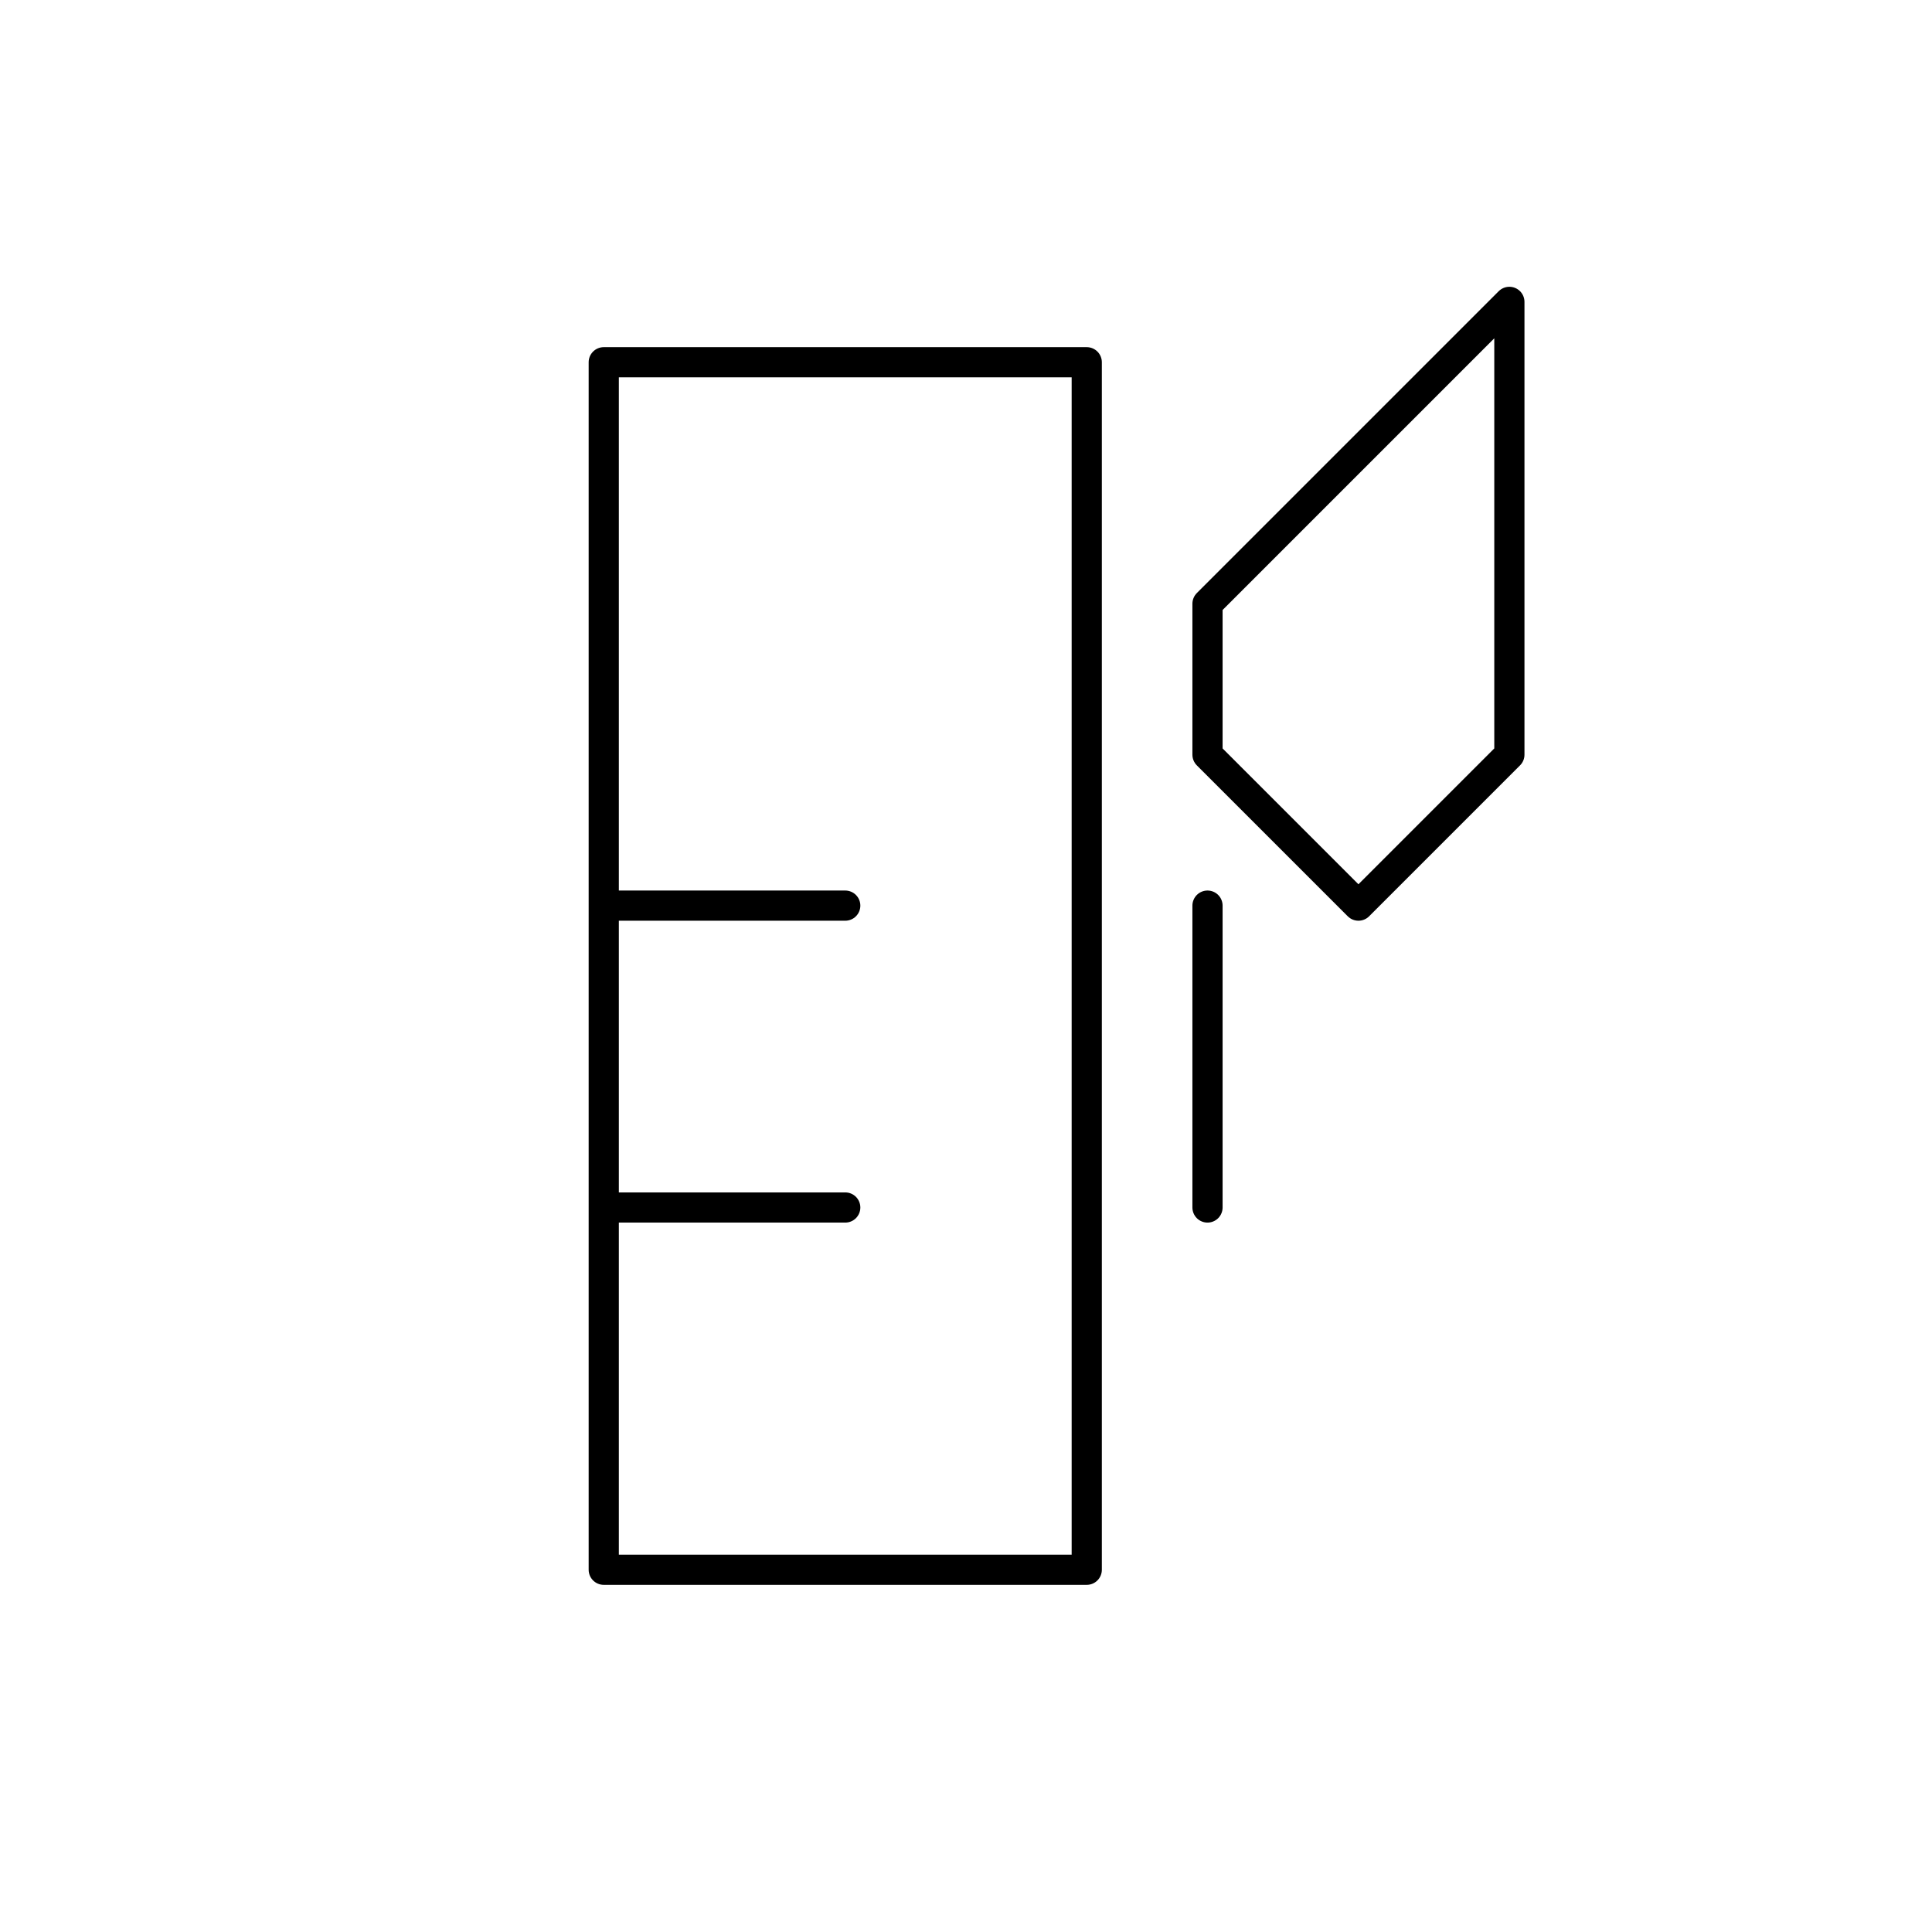         <svg id="fuel-icon"
             class="w-48 h-48 text-white"
             viewBox="0 0 512 512"
             fill="none"
             stroke="currentColor"
             stroke-width="8"
             xmlns="http://www.w3.org/2000/svg">
            <path d="M160 96v320M160 96h128M288 96v320M160 416h128M320 160l80-80M400 80v120M400 200l-40 40M360 240l-40-40M320 200v-40M320 240v80M160 240h64M160 320h64" stroke-linecap="round" stroke-linejoin="round" />
        </svg>